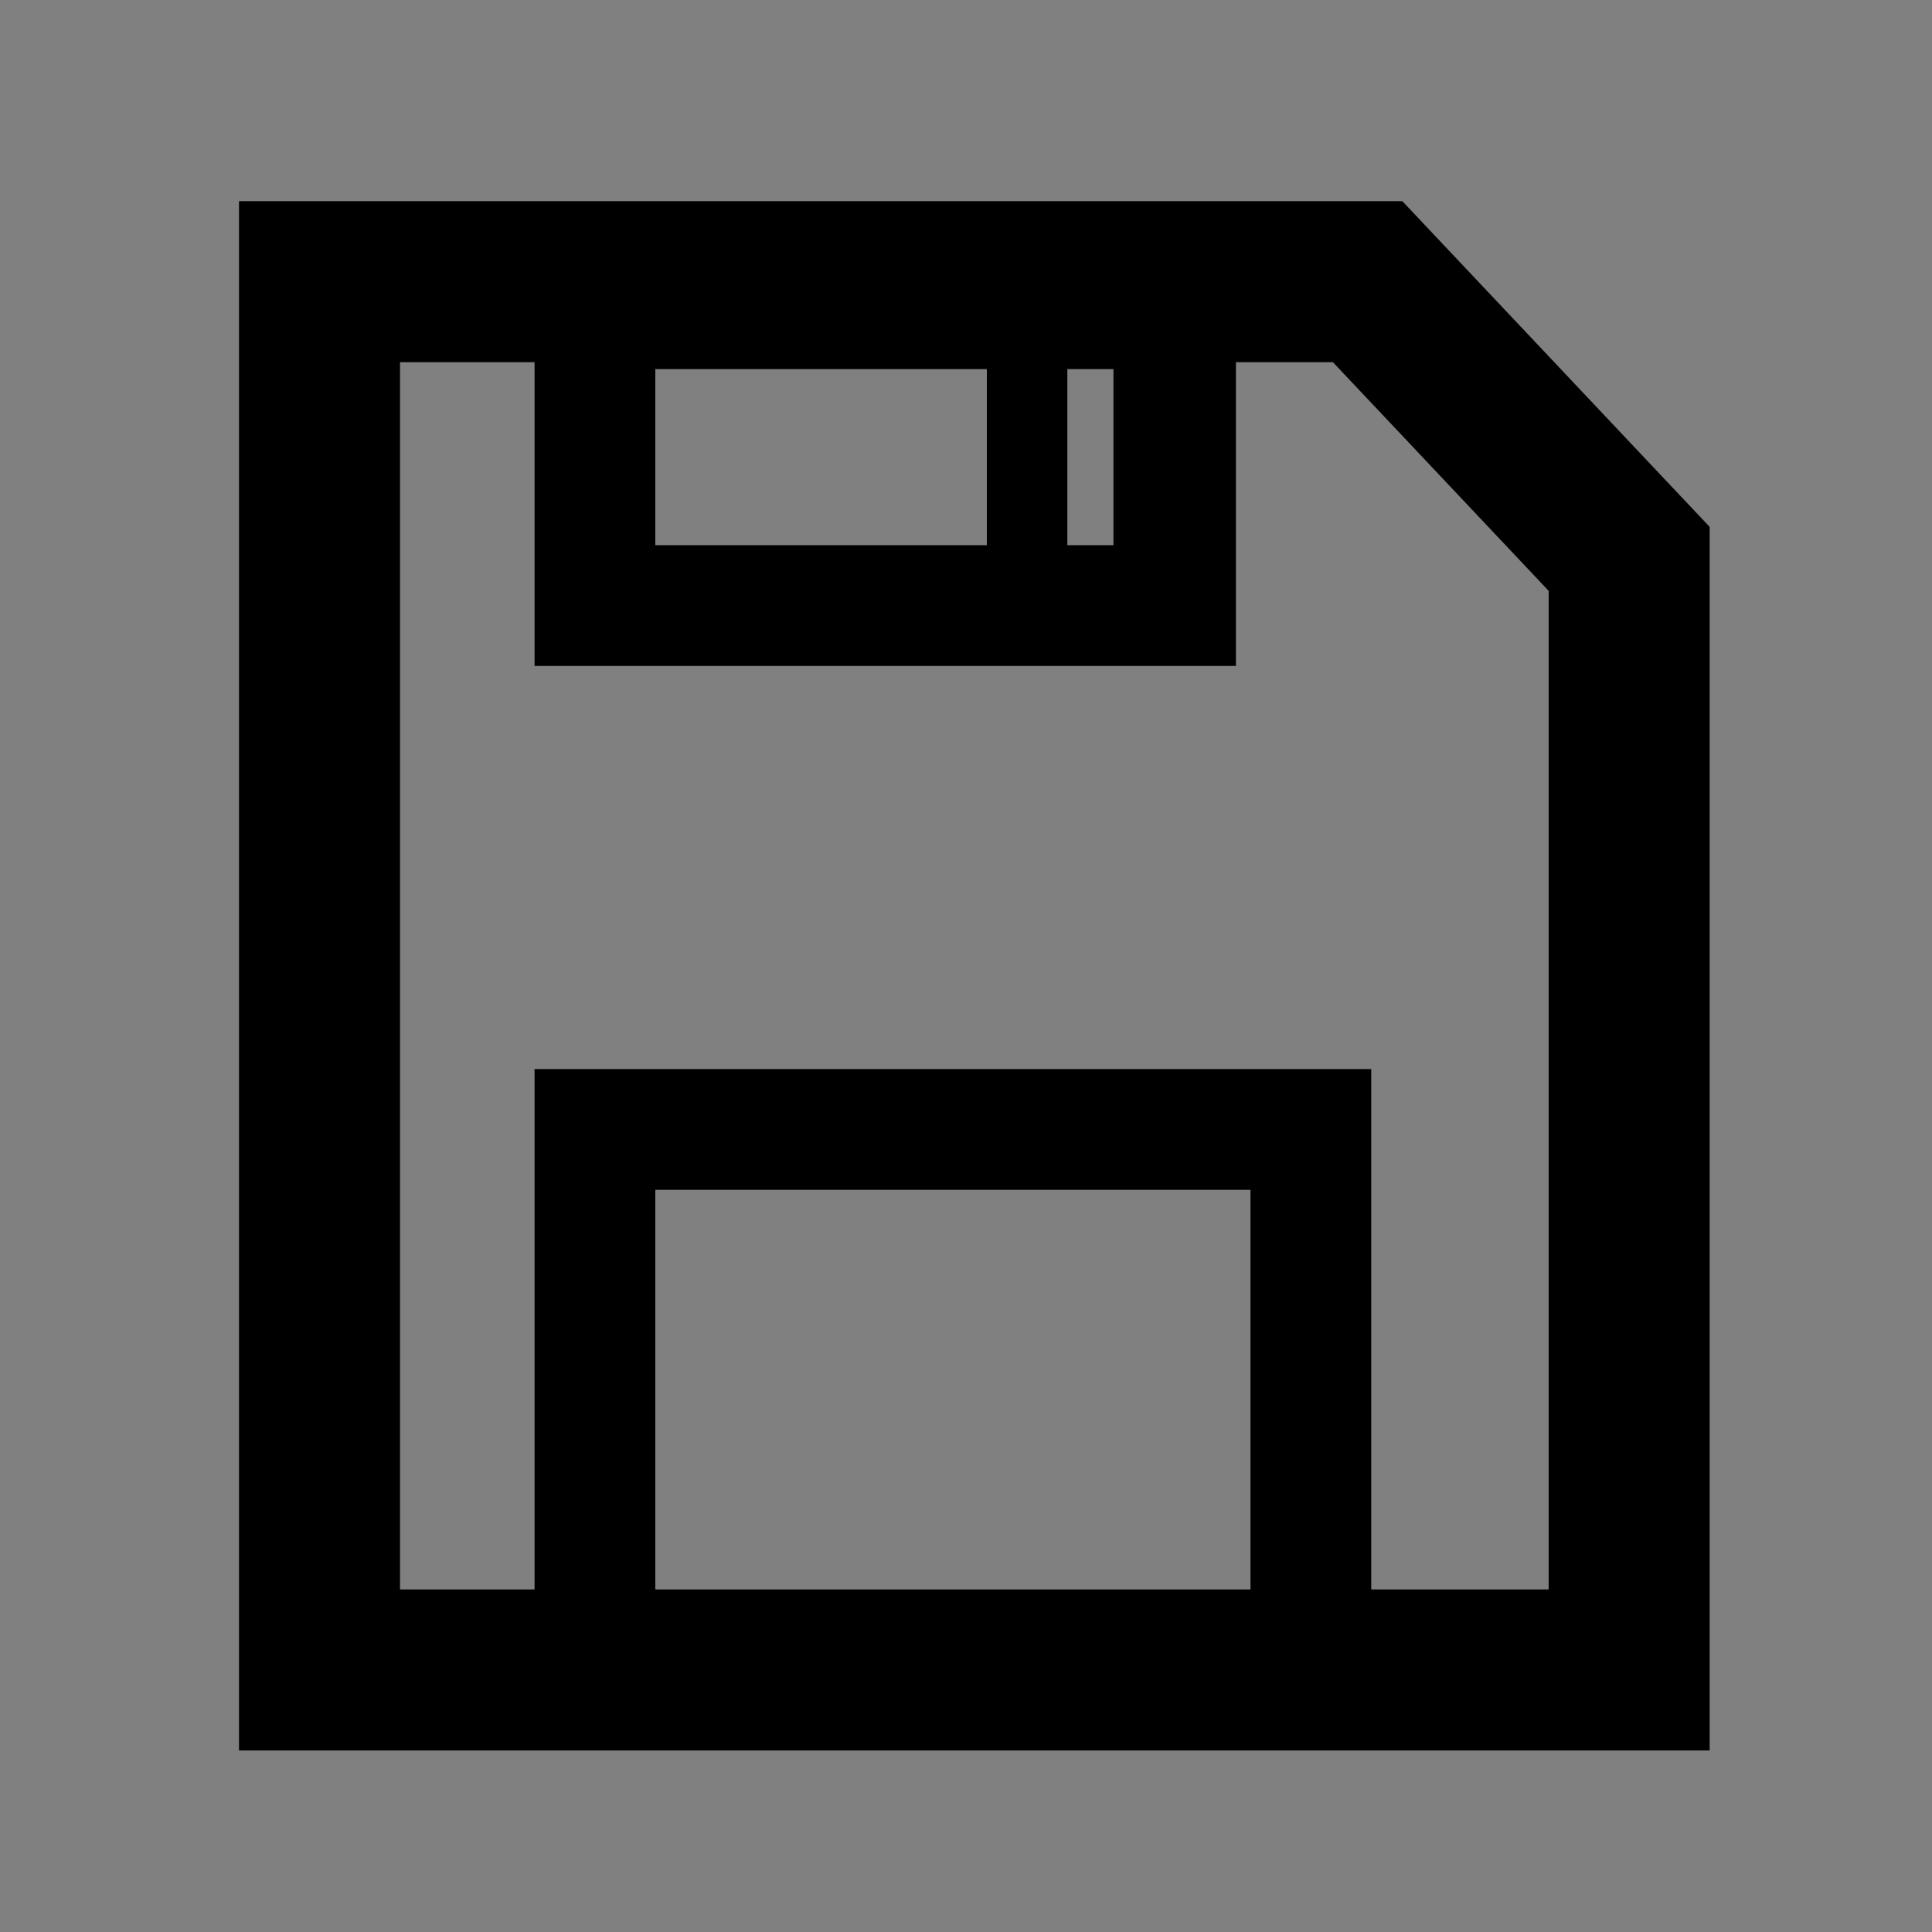 <svg width="48" height="48" xmlns="http://www.w3.org/2000/svg">
 <rect width="100%" height="100%" fill="#808080" stroke="none"/>
 <g>
  <title>Layer 1</title>
  <path stroke="#000" id="svg_16" d="m40.476,13.885l-6.497,-6.886l-26.041,0l0,34.49l32.538,0l0,-27.604z" stroke-width="4" fill="none"/>
  <rect stroke-width="3" stroke="#000" id="svg_11" height="7.375" width="14.425" y="7.67" x="14.781" fill="none"/>
  <path stroke="#000" id="svg_9" d="m31.996,40.131z" stroke-width="2" fill="#fff"/>
  <rect id="svg_10" height="13.015" width="17.787" y="28.061" x="14.781" stroke-width="3" stroke="#000" fill="none"/>
  <rect stroke="#000" stroke-width="2" id="svg_12" height="7.918" width="3.145" y="7.02" x="25.518" fill="none"/>
 </g>

</svg>